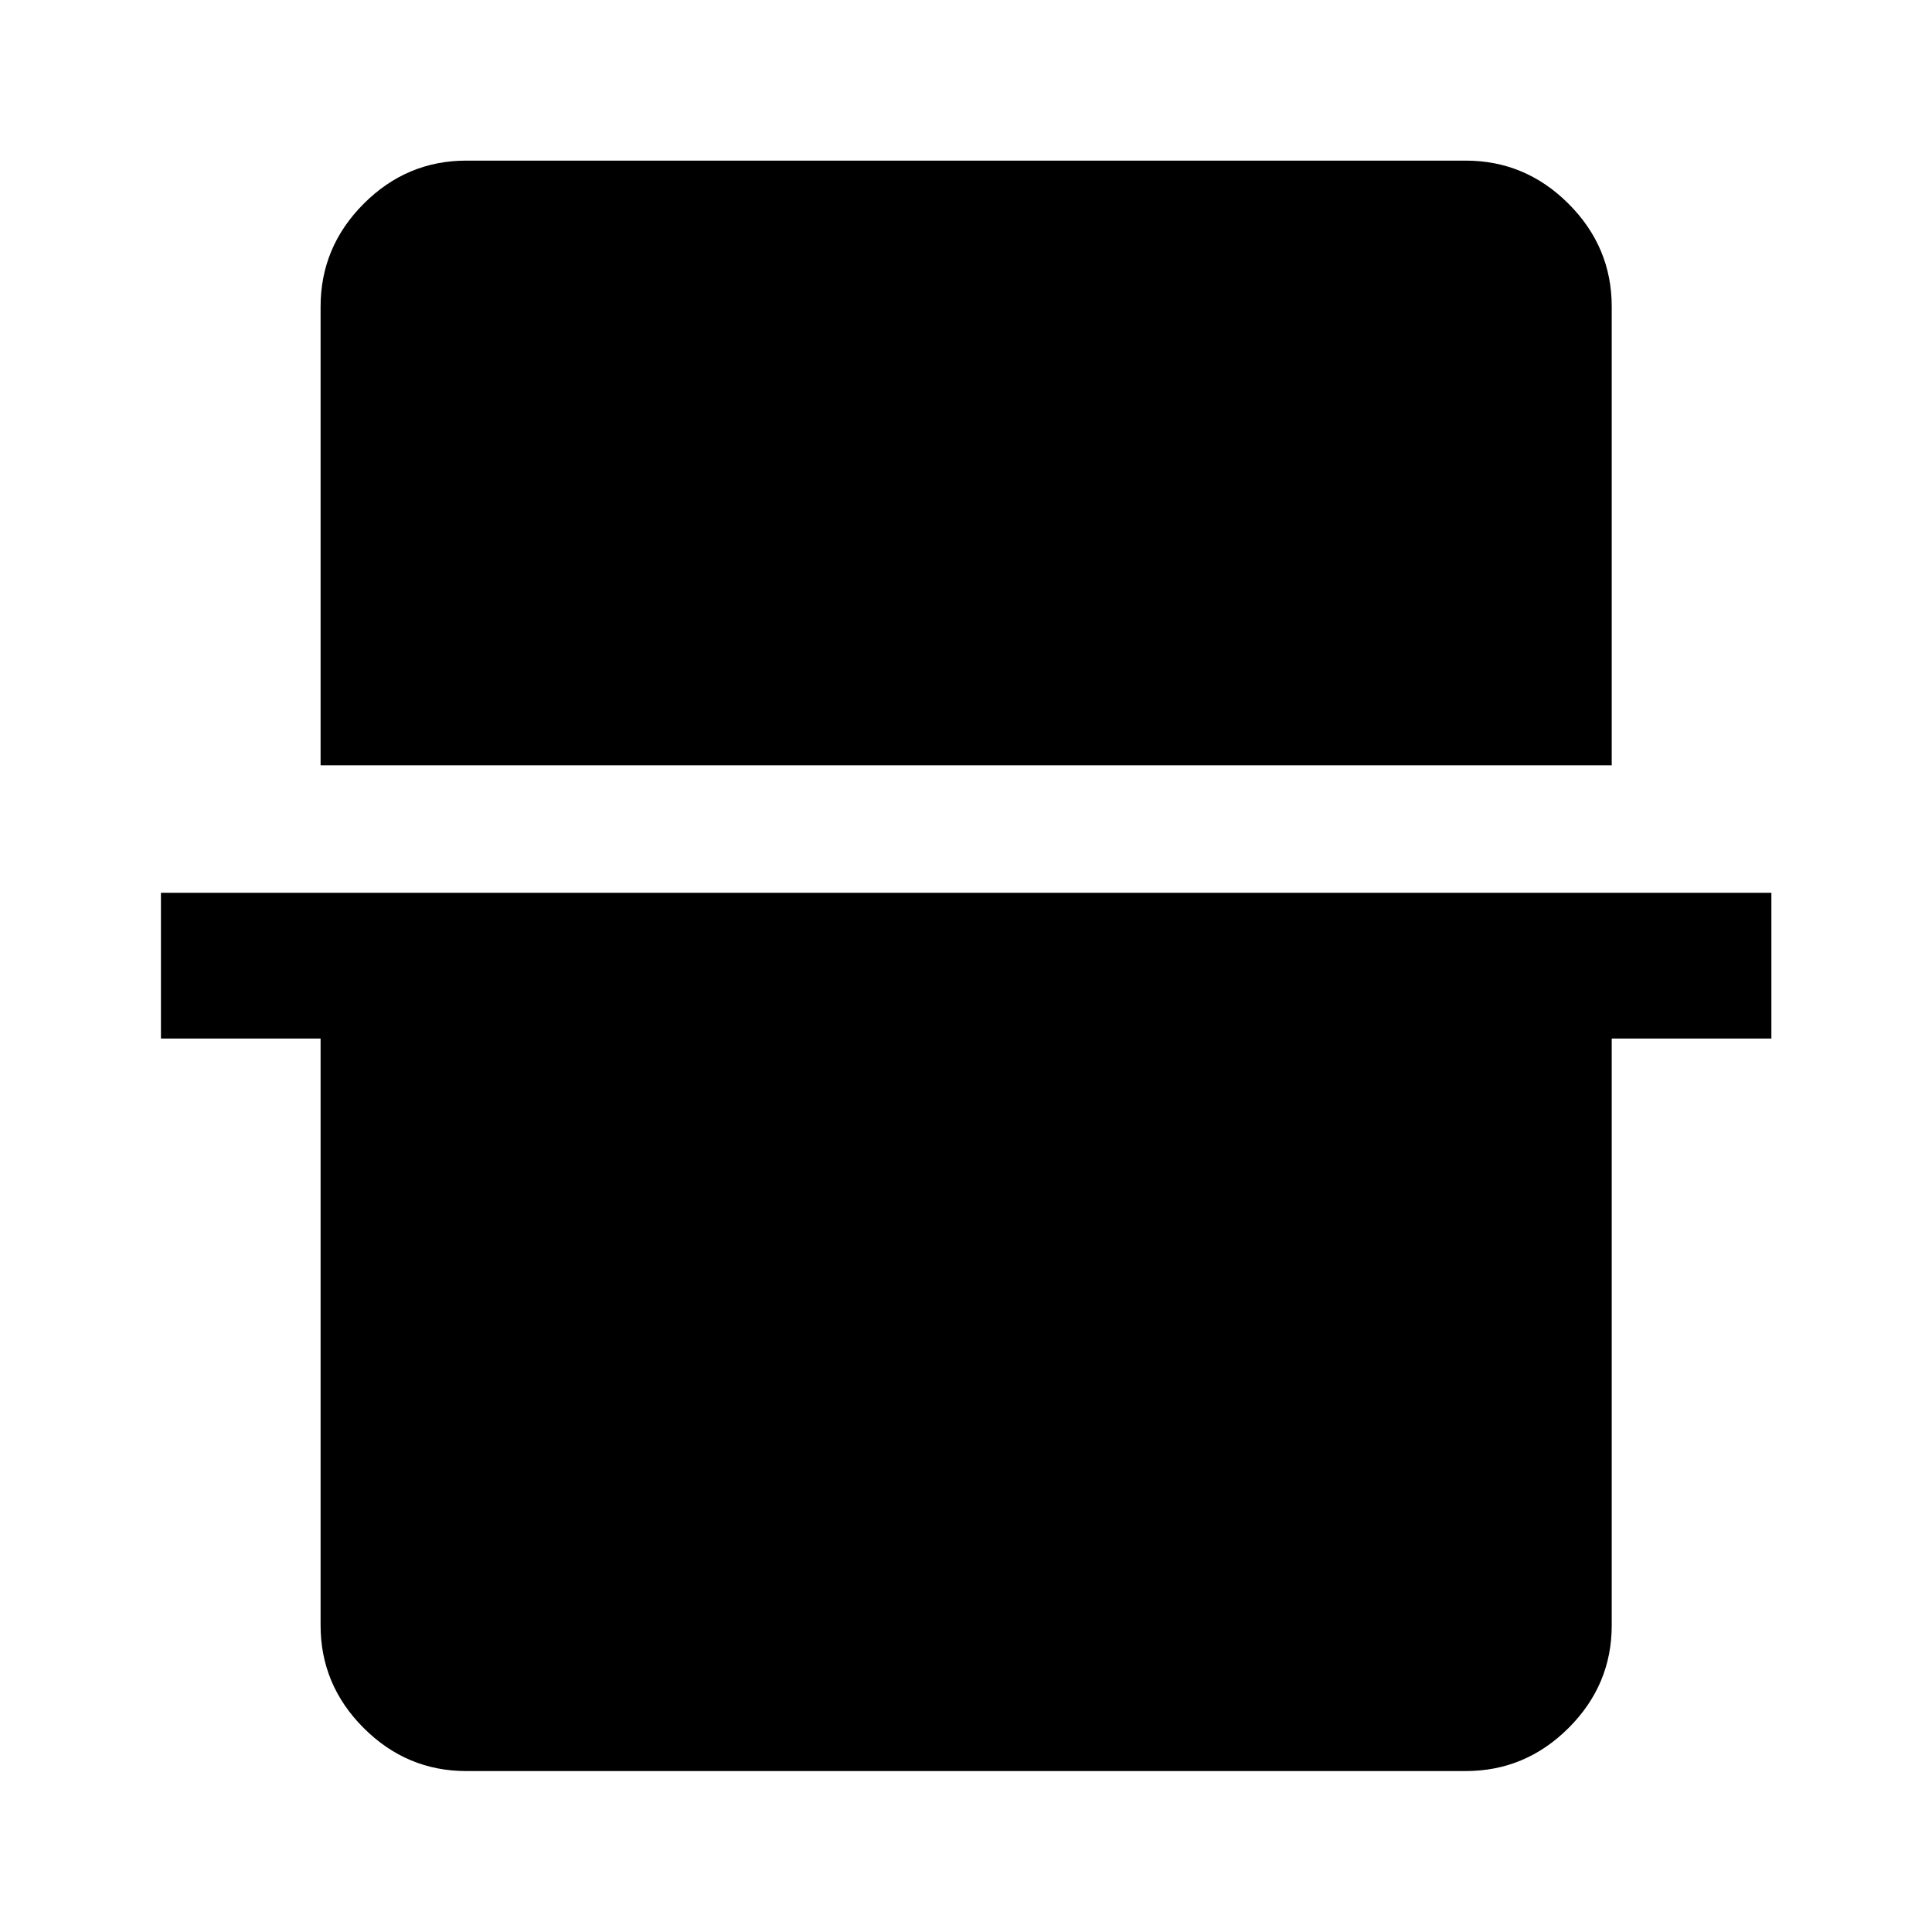 <svg xmlns="http://www.w3.org/2000/svg" height="40" viewBox="0 -960 960 960" width="40"><path d="M159.3-579.71v-227.9q0-29.68 21.4-51.13 21.41-21.45 51.02-21.45h496.56q29.68 0 51.13 21.45 21.45 21.45 21.45 51.13v227.9H159.3Zm72.42 499.74q-29.61 0-51.02-21.4-21.4-21.4-21.4-51.02v-291.57H79.97v-72.42h800.22v72.42h-79.33v291.57q0 29.62-21.45 51.02-21.45 21.4-51.13 21.4H231.72Z"/></svg>